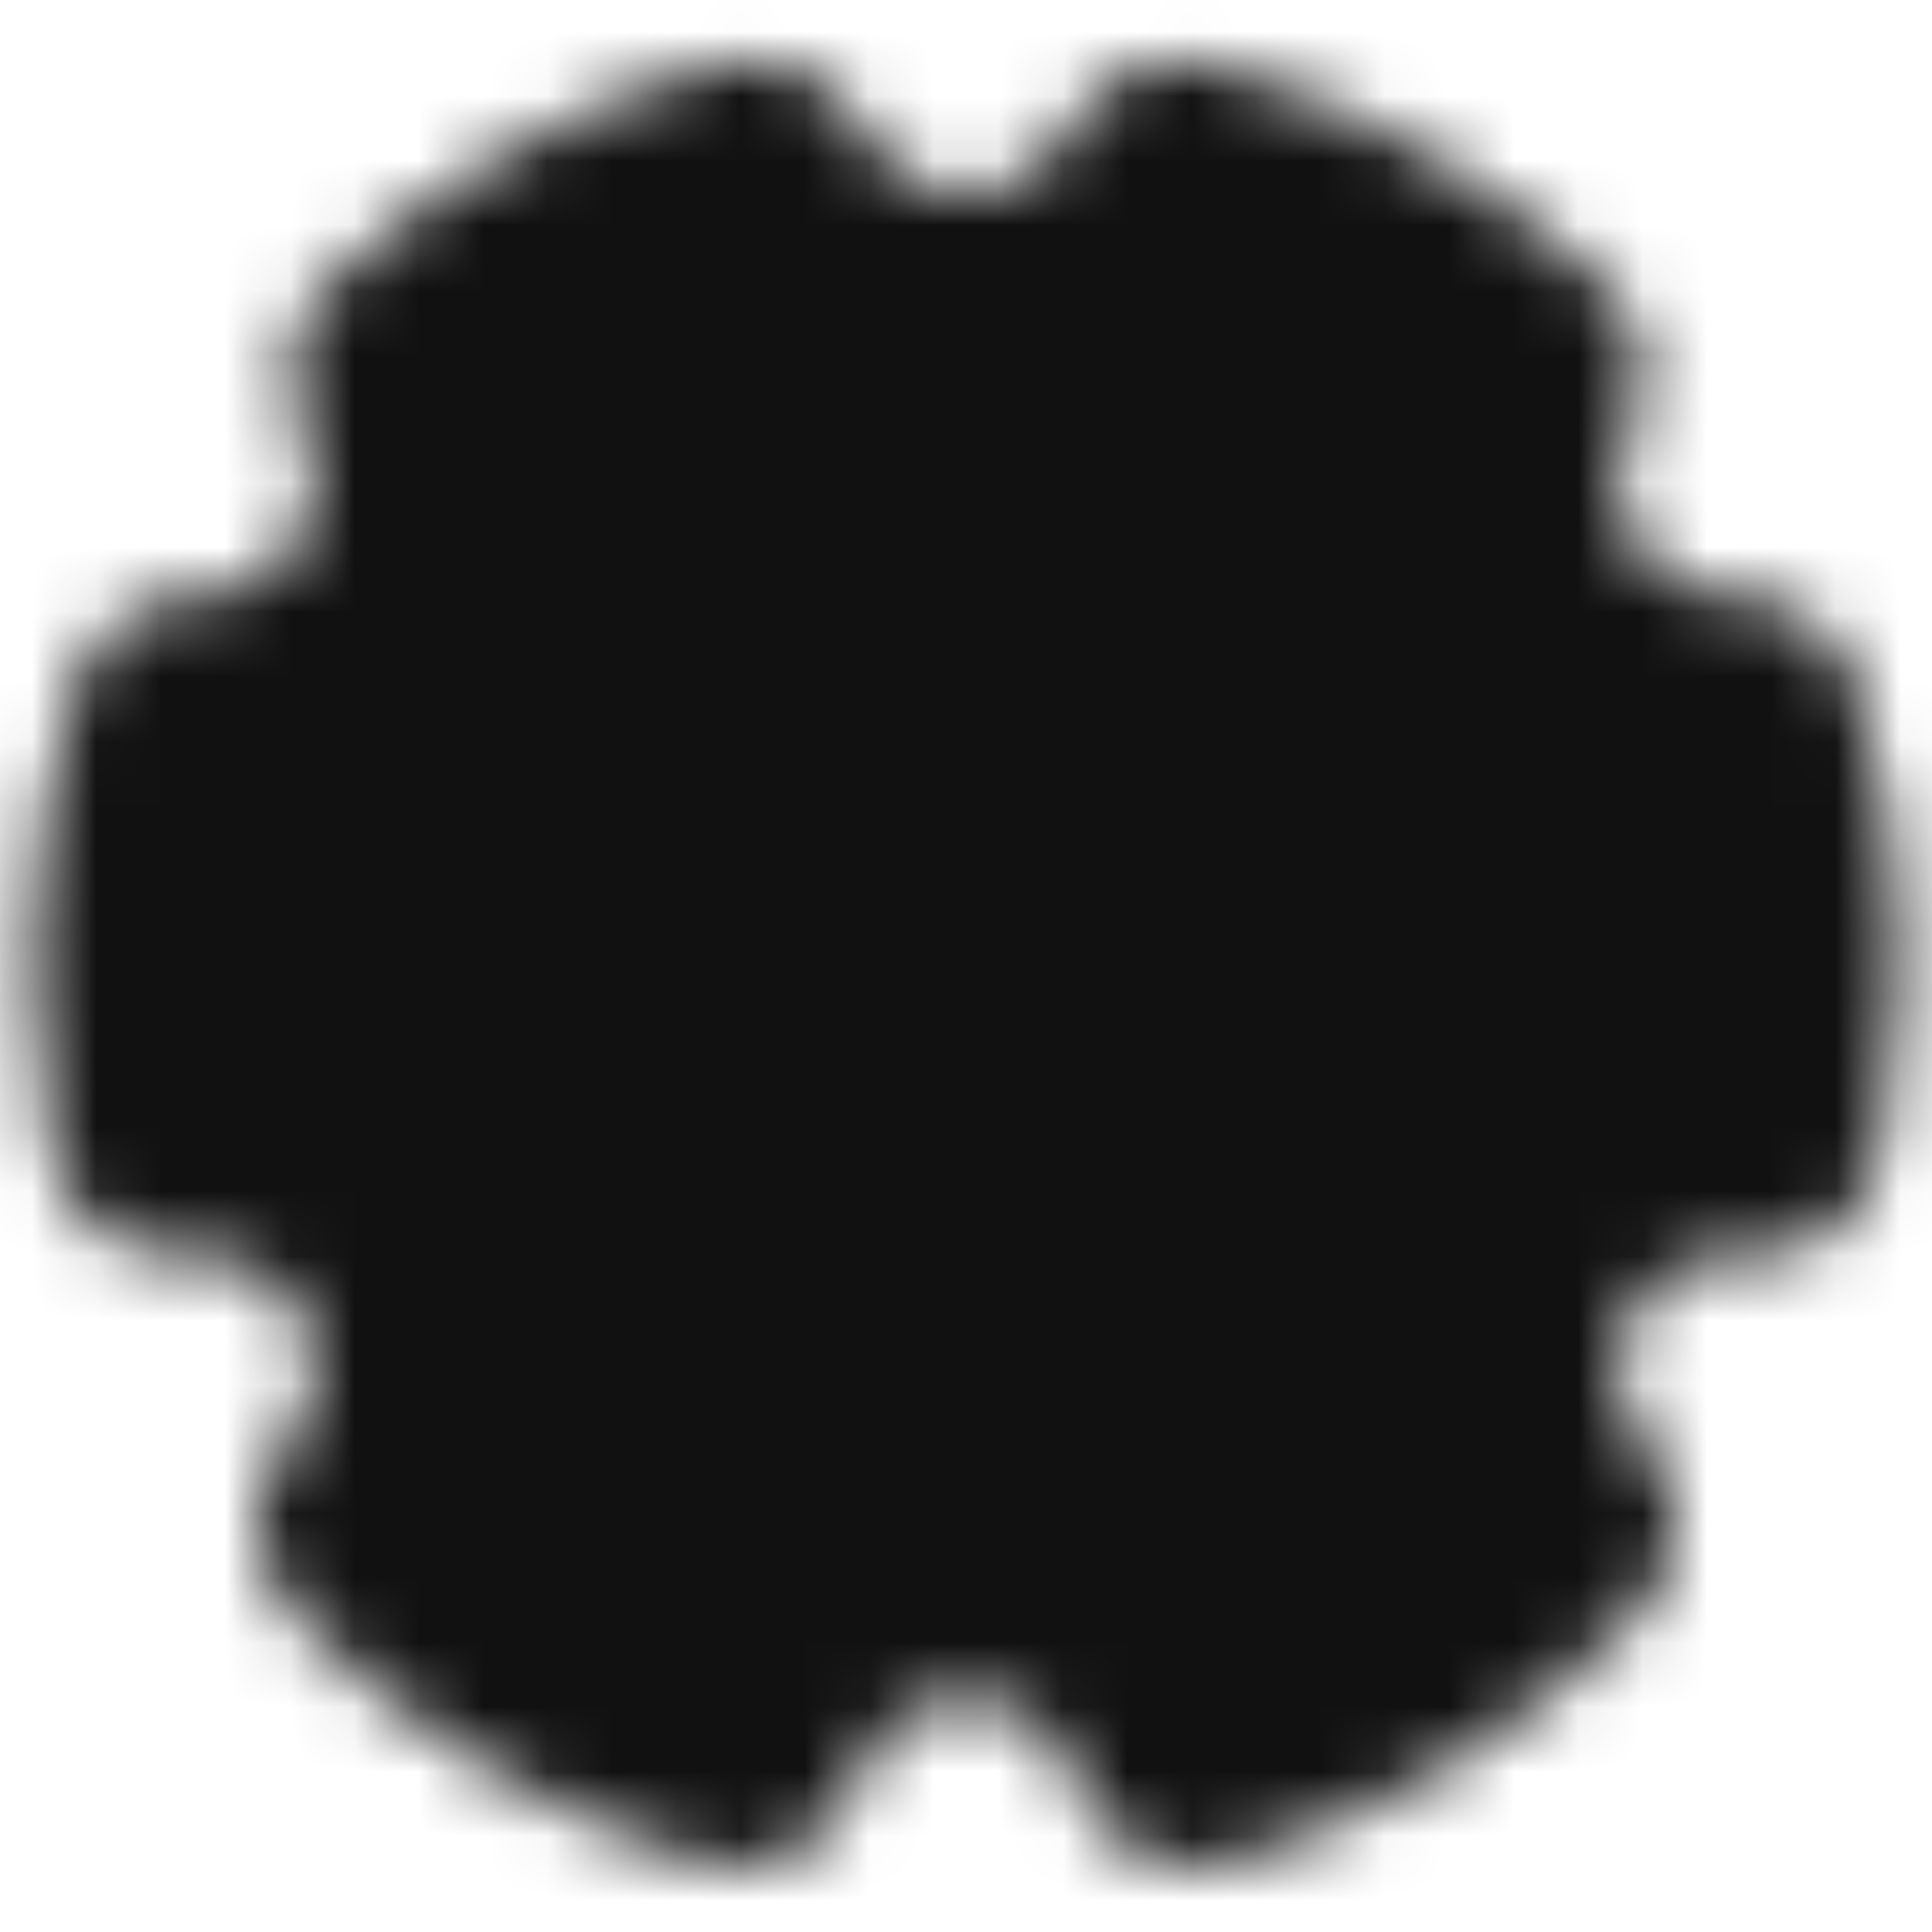 <svg width="30" height="30" viewBox="0 0 30 30" fill="none" xmlns="http://www.w3.org/2000/svg">
<mask id="mask0_103_2176" style="mask-type:luminance" maskUnits="userSpaceOnUse" x="0" y="0" width="30" height="29">
<path d="M11.428 26.982C9.36 26.364 7.488 25.222 5.993 23.667C6.474 23.096 6.773 22.395 6.854 21.653C6.934 20.911 6.791 20.162 6.443 19.502C6.096 18.841 5.559 18.3 4.901 17.947C4.244 17.593 3.496 17.444 2.754 17.518C2.584 16.689 2.499 15.846 2.5 15C2.5 13.694 2.7 12.434 3.073 11.25H3.125C3.762 11.25 4.389 11.088 4.946 10.778C5.504 10.469 5.973 10.023 6.31 9.482C6.647 8.941 6.84 8.323 6.872 7.686C6.903 7.049 6.772 6.415 6.491 5.844C7.956 4.48 9.728 3.488 11.658 2.952C11.972 3.568 12.45 4.086 13.04 4.447C13.63 4.809 14.308 5 15 5C15.692 5 16.37 4.809 16.96 4.447C17.55 4.086 18.029 3.568 18.343 2.952C20.271 3.488 22.044 4.48 23.509 5.844C23.226 6.419 23.095 7.058 23.129 7.699C23.163 8.34 23.361 8.962 23.704 9.504C24.047 10.047 24.523 10.492 25.088 10.798C25.652 11.103 26.286 11.259 26.927 11.25C27.308 12.463 27.501 13.728 27.5 15C27.5 15.862 27.413 16.705 27.246 17.518C26.504 17.445 25.756 17.594 25.099 17.947C24.441 18.301 23.904 18.842 23.557 19.502C23.209 20.163 23.066 20.912 23.146 21.654C23.227 22.396 23.526 23.097 24.008 23.667C22.512 25.223 20.64 26.364 18.573 26.982C18.33 26.225 17.853 25.565 17.211 25.097C16.569 24.628 15.795 24.376 15 24.376C14.205 24.376 13.431 24.628 12.789 25.097C12.147 25.565 11.67 26.225 11.428 26.982Z" fill="white" stroke="white" stroke-width="4" stroke-linejoin="round"/>
<path d="M15 19.375C15.575 19.375 16.143 19.262 16.674 19.042C17.205 18.822 17.687 18.5 18.094 18.094C18.5 17.687 18.822 17.205 19.042 16.674C19.262 16.143 19.375 15.575 19.375 15C19.375 14.425 19.262 13.857 19.042 13.326C18.822 12.795 18.5 12.313 18.094 11.906C17.687 11.5 17.205 11.178 16.674 10.958C16.143 10.738 15.575 10.625 15 10.625C13.84 10.625 12.727 11.086 11.906 11.906C11.086 12.727 10.625 13.84 10.625 15C10.625 16.16 11.086 17.273 11.906 18.094C12.727 18.914 13.84 19.375 15 19.375Z" fill="black" stroke="black" stroke-width="4" stroke-linejoin="round"/>
</mask>
<g mask="url(#mask0_103_2176)">
<path d="M0 0H30V30H0V0Z" fill="#111111"/>
</g>
</svg>

